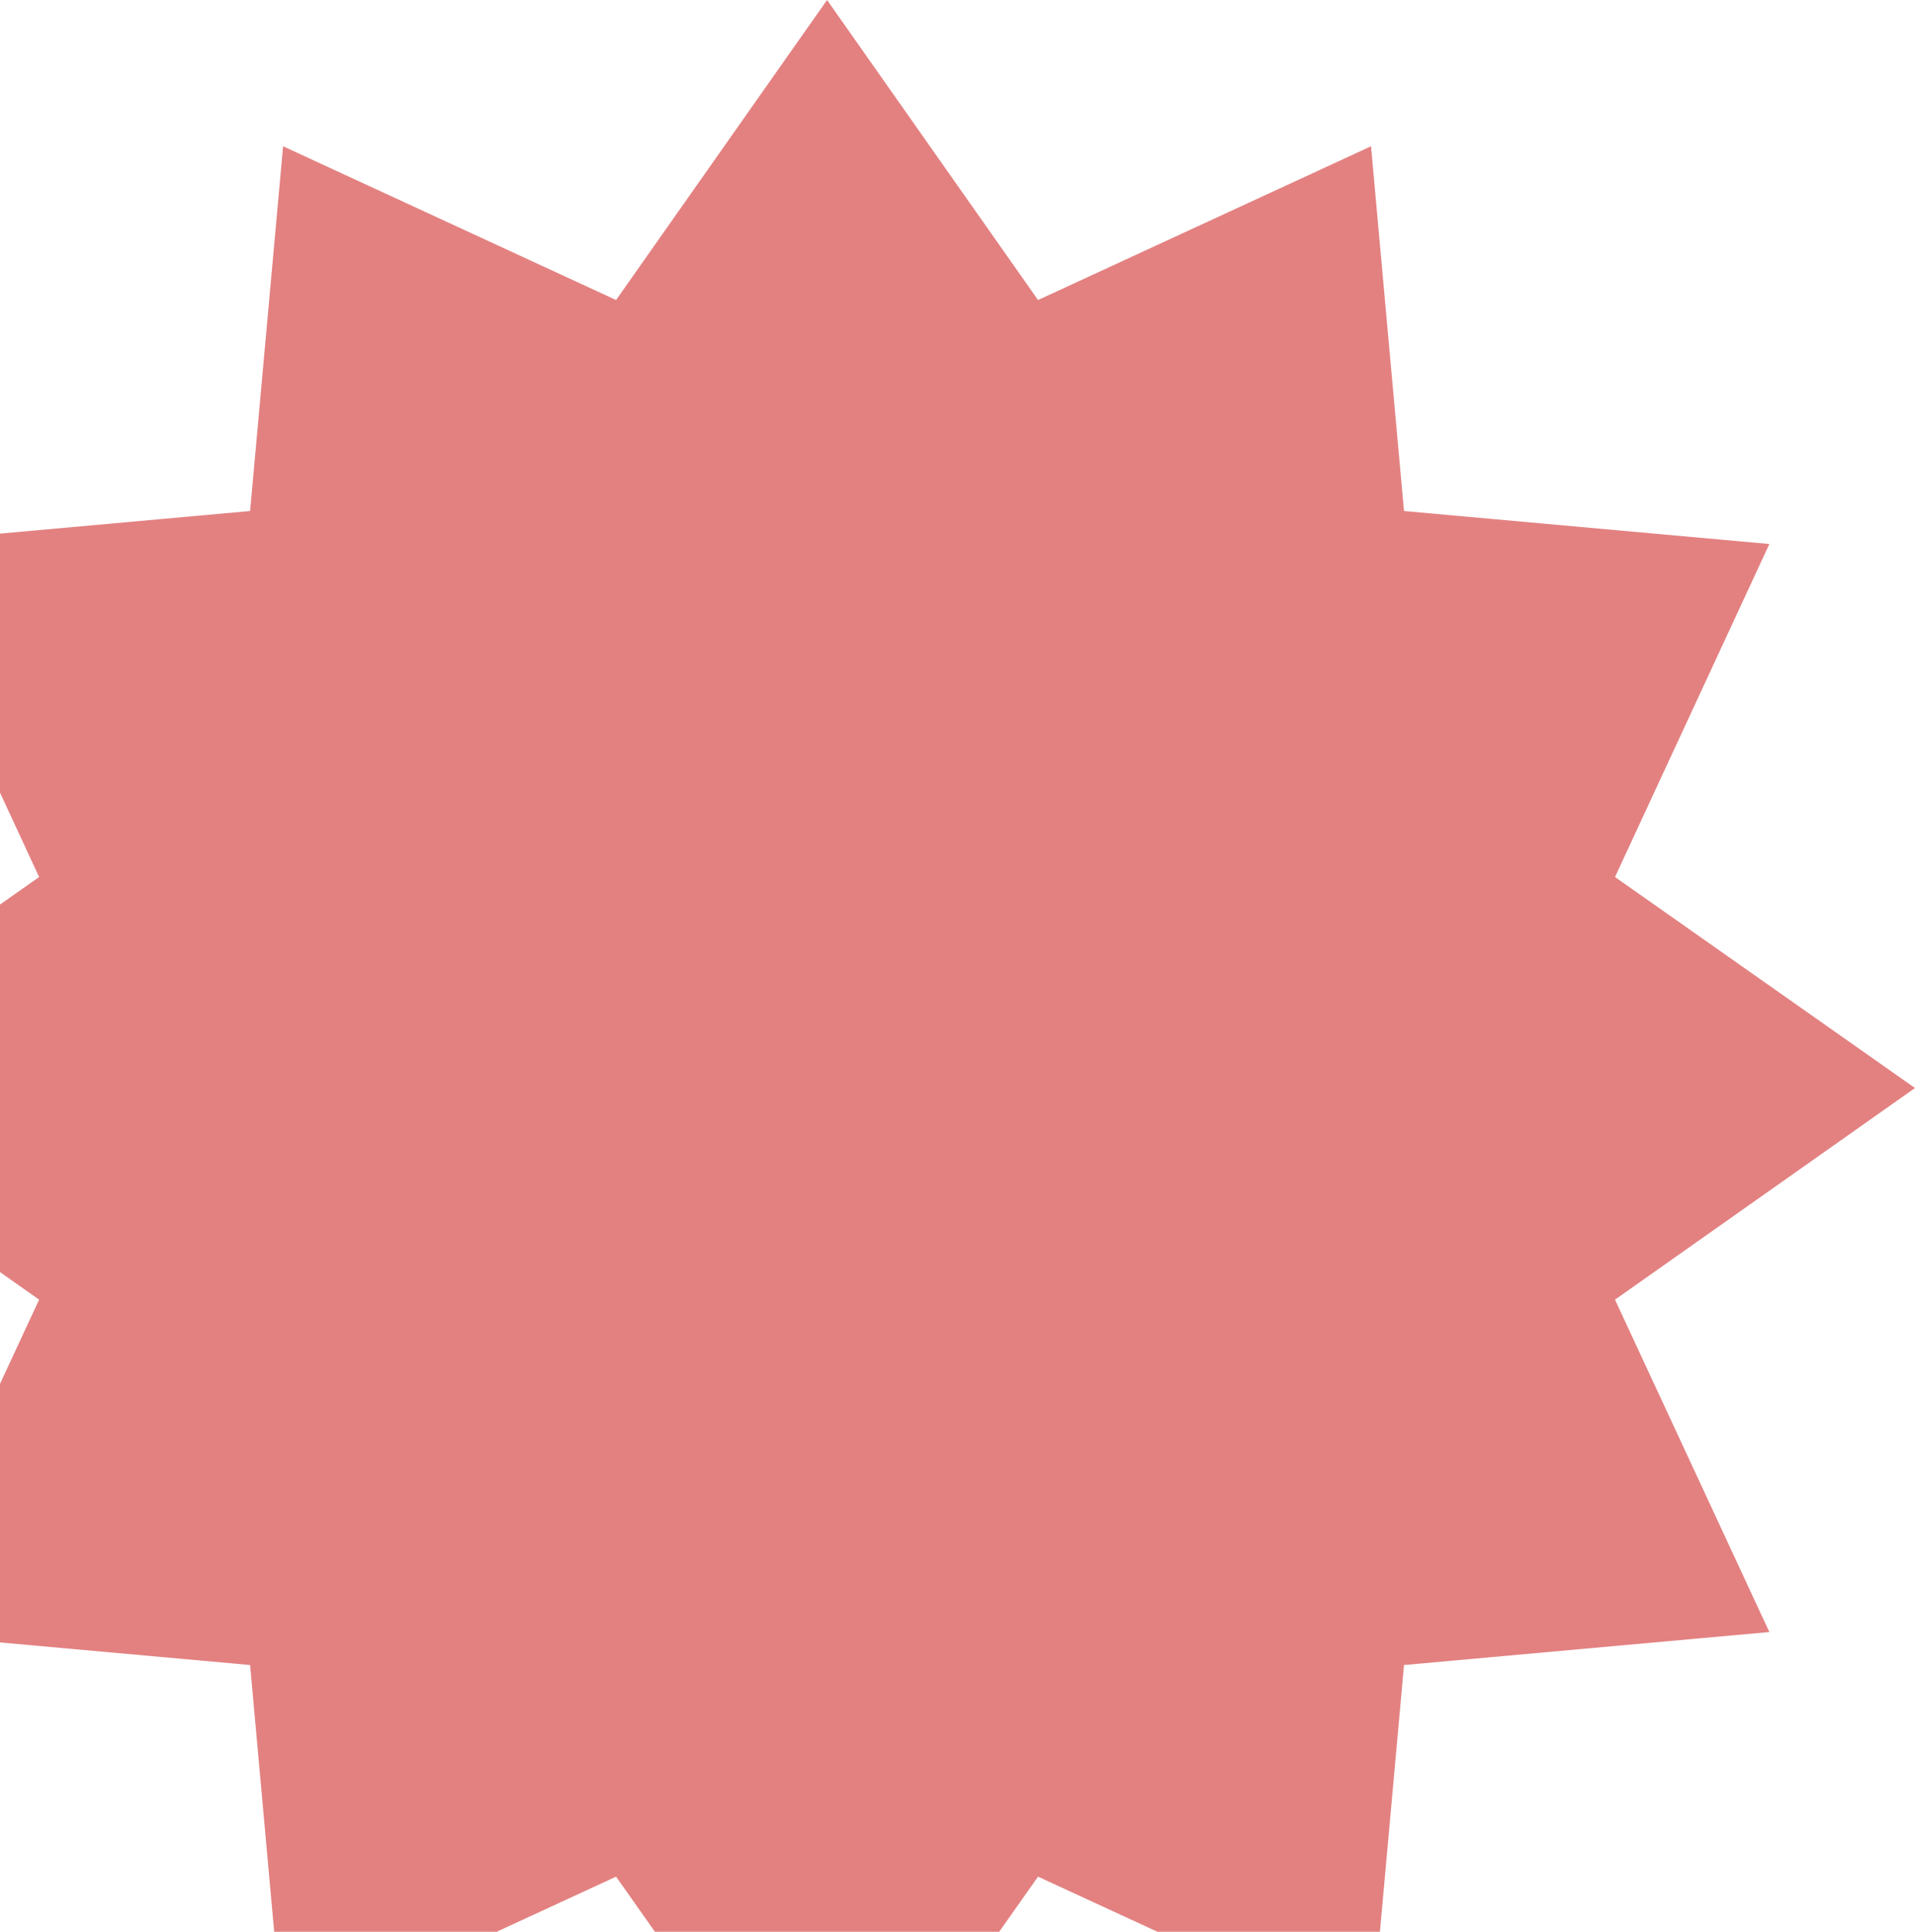 <svg width="345" height="348" viewBox="0 0 345 348" fill="none" xmlns="http://www.w3.org/2000/svg">
<path d="M149 0L187.011 54.046L247 26.35L252.943 92.057L318.762 98L290.954 157.989L345 196L290.954 234.124L318.762 294L252.943 299.943L247 365.762L187.011 338.066L149 392L110.989 338.066L51 365.762L45.057 299.943L-20.762 294L7.046 234.124L-47 196L7.046 157.989L-20.762 98L45.057 92.057L51 26.35L110.989 54.046L149 0Z" fill="#E38181"/>
</svg>
